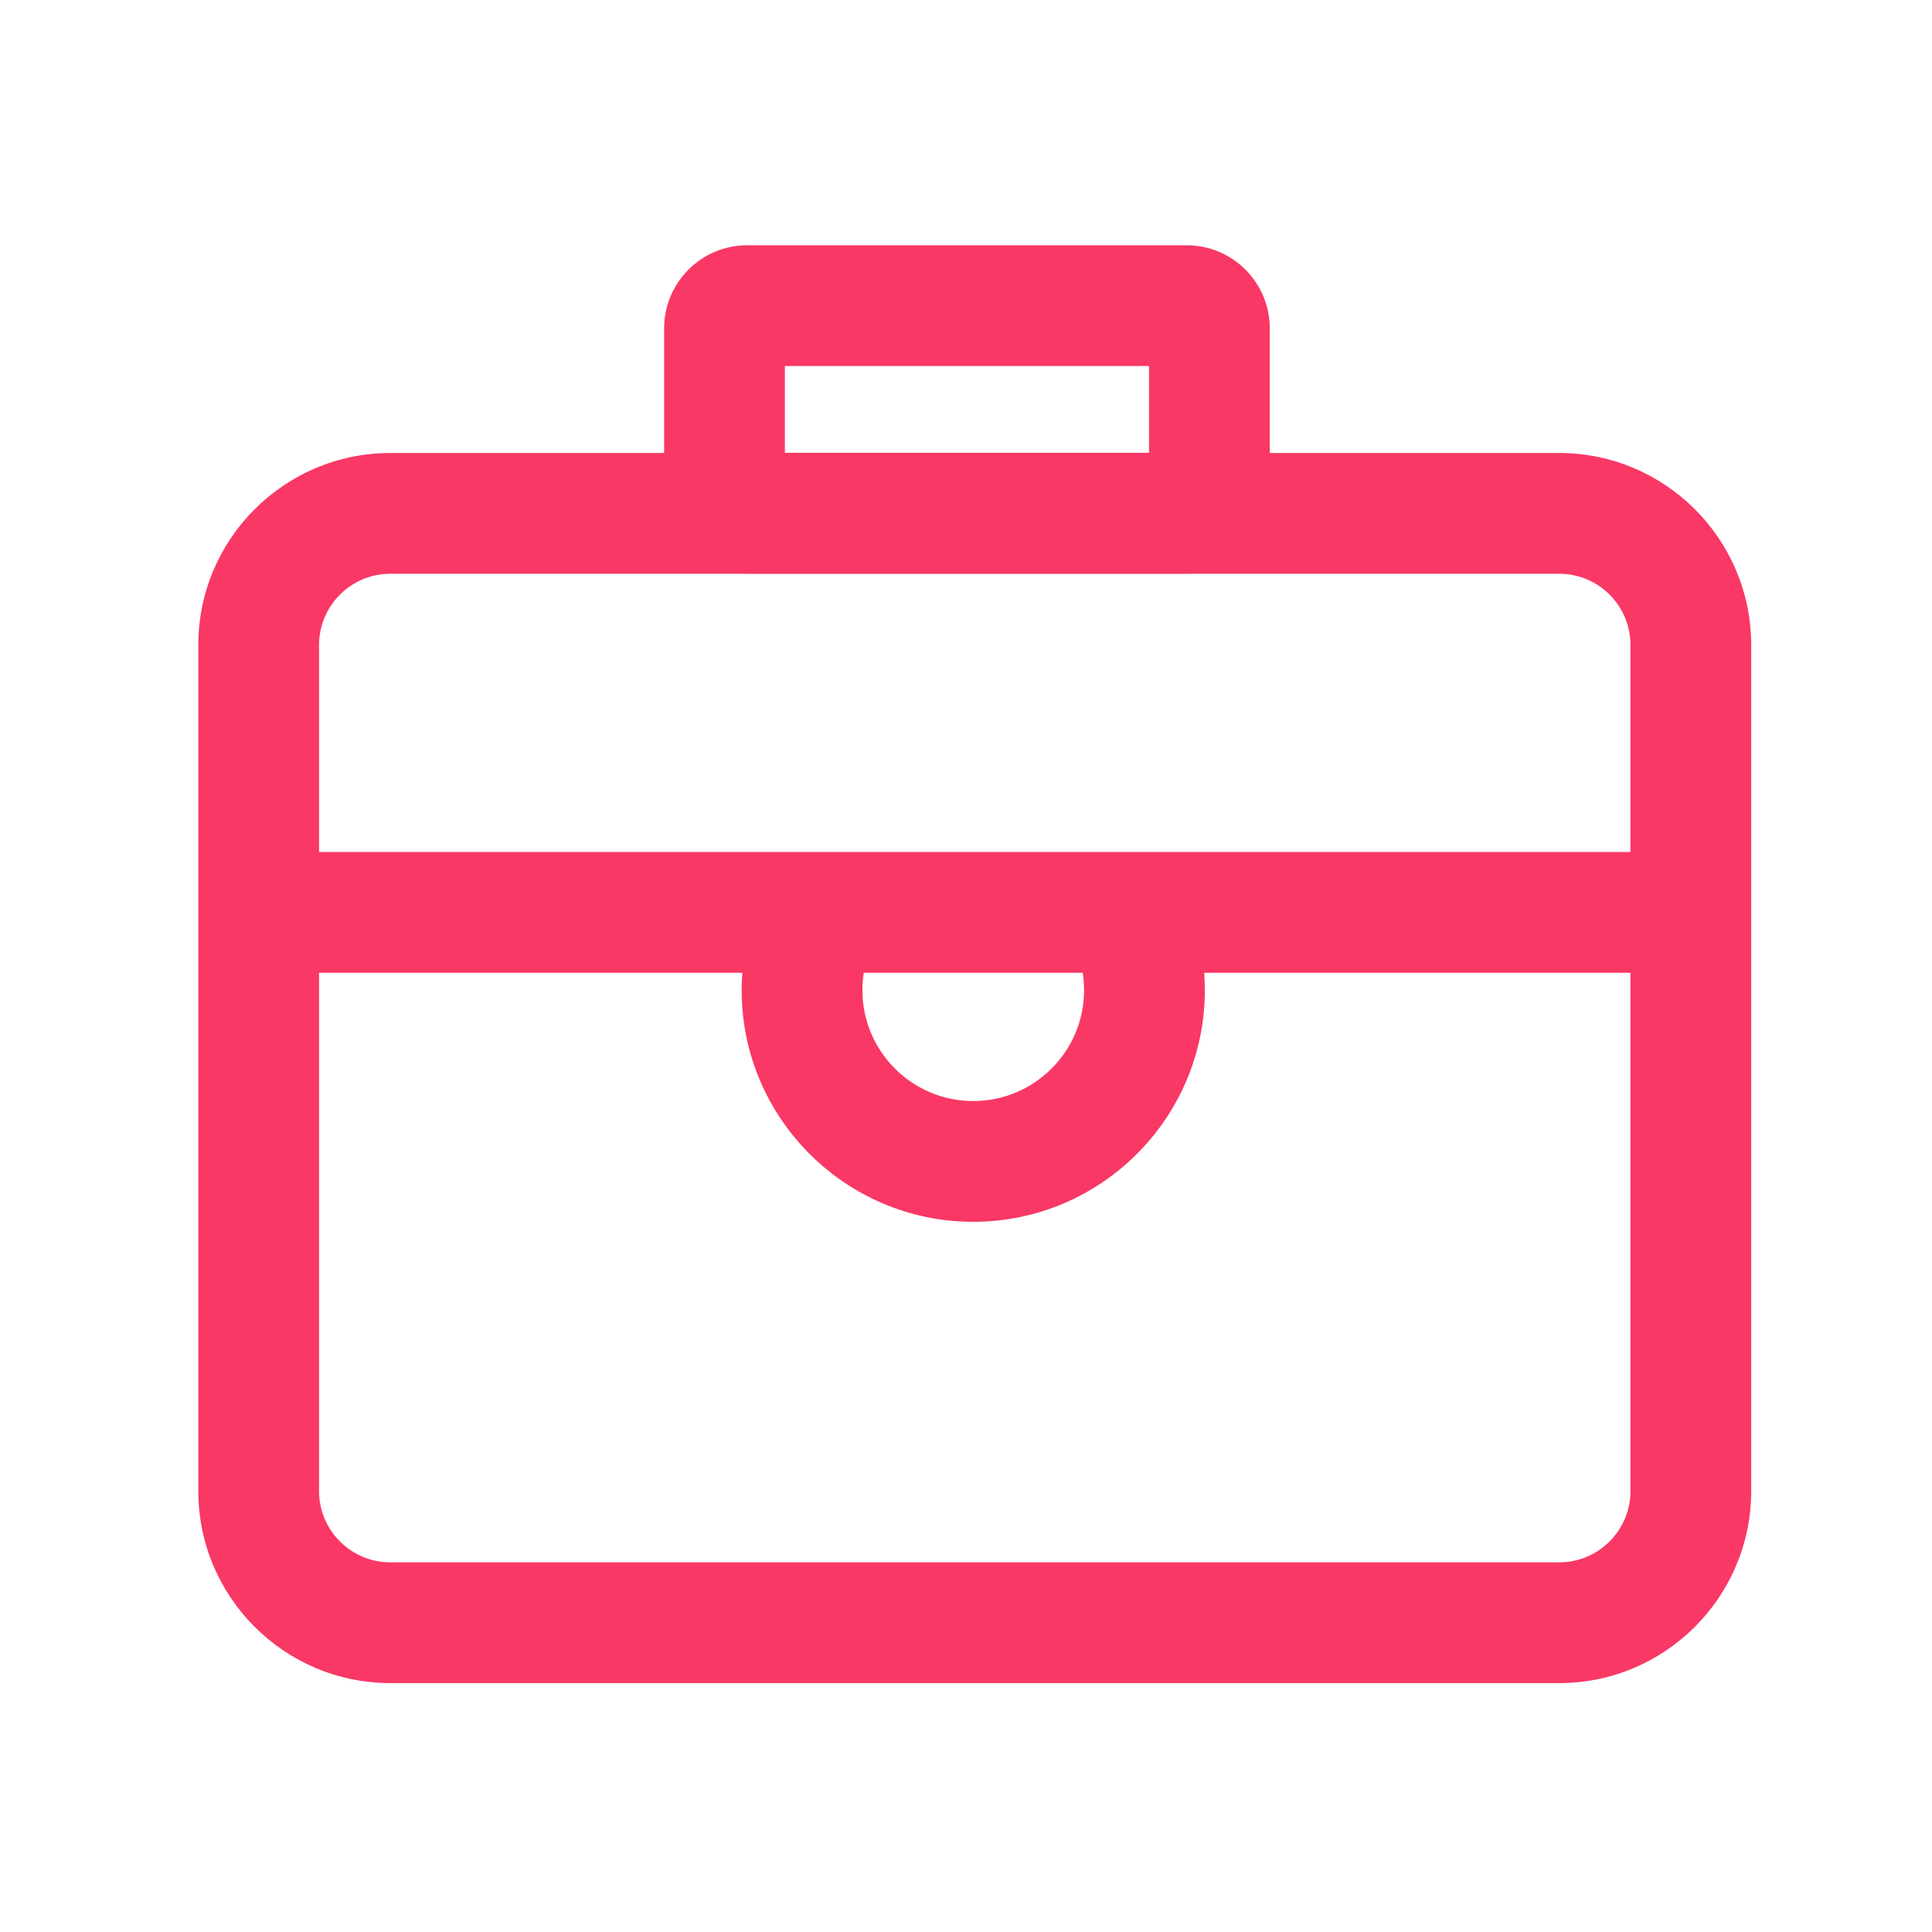 <?xml version="1.0" standalone="no"?><!DOCTYPE svg PUBLIC "-//W3C//DTD SVG 1.1//EN" "http://www.w3.org/Graphics/SVG/1.1/DTD/svg11.dtd"><svg t="1610096808917" class="icon" viewBox="0 0 1024 1024" version="1.1" xmlns="http://www.w3.org/2000/svg" p-id="26765" xmlns:xlink="http://www.w3.org/1999/xlink" width="128" height="128"><defs><style type="text/css"></style></defs><path d="M826.428 892.072H206.855c-56.103 0-101.746-45.644-101.746-101.747V341.849c0-56.103 45.643-101.747 101.746-101.747h619.572c56.103 0 101.746 45.644 101.746 101.747v448.476c0.001 56.104-45.643 101.747-101.745 101.747zM206.855 304.103c-20.813 0-37.746 16.933-37.746 37.747v448.476c0 20.813 16.933 37.747 37.746 37.747h619.572c20.813 0 37.746-16.934 37.746-37.747V341.849c0-20.813-16.933-37.747-37.746-37.747H206.855z" fill="#f93865" p-id="26766"></path><path d="M135.609 451.592h755.962v64H135.609z" fill="#f93865" p-id="26767"></path><path d="M515.84 647.585c-67.682 0-122.745-55.063-122.745-122.745 0-23.815 6.837-46.923 19.772-66.825l53.662 34.877c-6.172 9.496-9.434 20.543-9.434 31.948 0 32.393 26.353 58.745 58.745 58.745 32.393 0 58.746-26.353 58.746-58.745 0-10.593-2.84-20.961-8.213-29.985l54.99-32.742c11.268 18.923 17.223 40.614 17.223 62.728 0 67.68-55.064 122.744-122.746 122.744zM629 304H396c-24.262 0-44-19.738-44-44v-86c0-24.262 19.738-44 44-44h233c24.262 0 44 19.738 44 44v86c0 24.262-19.738 44-44 44z m-213-64h193v-46H416v46z" fill="#f93865" p-id="26768"></path></svg>